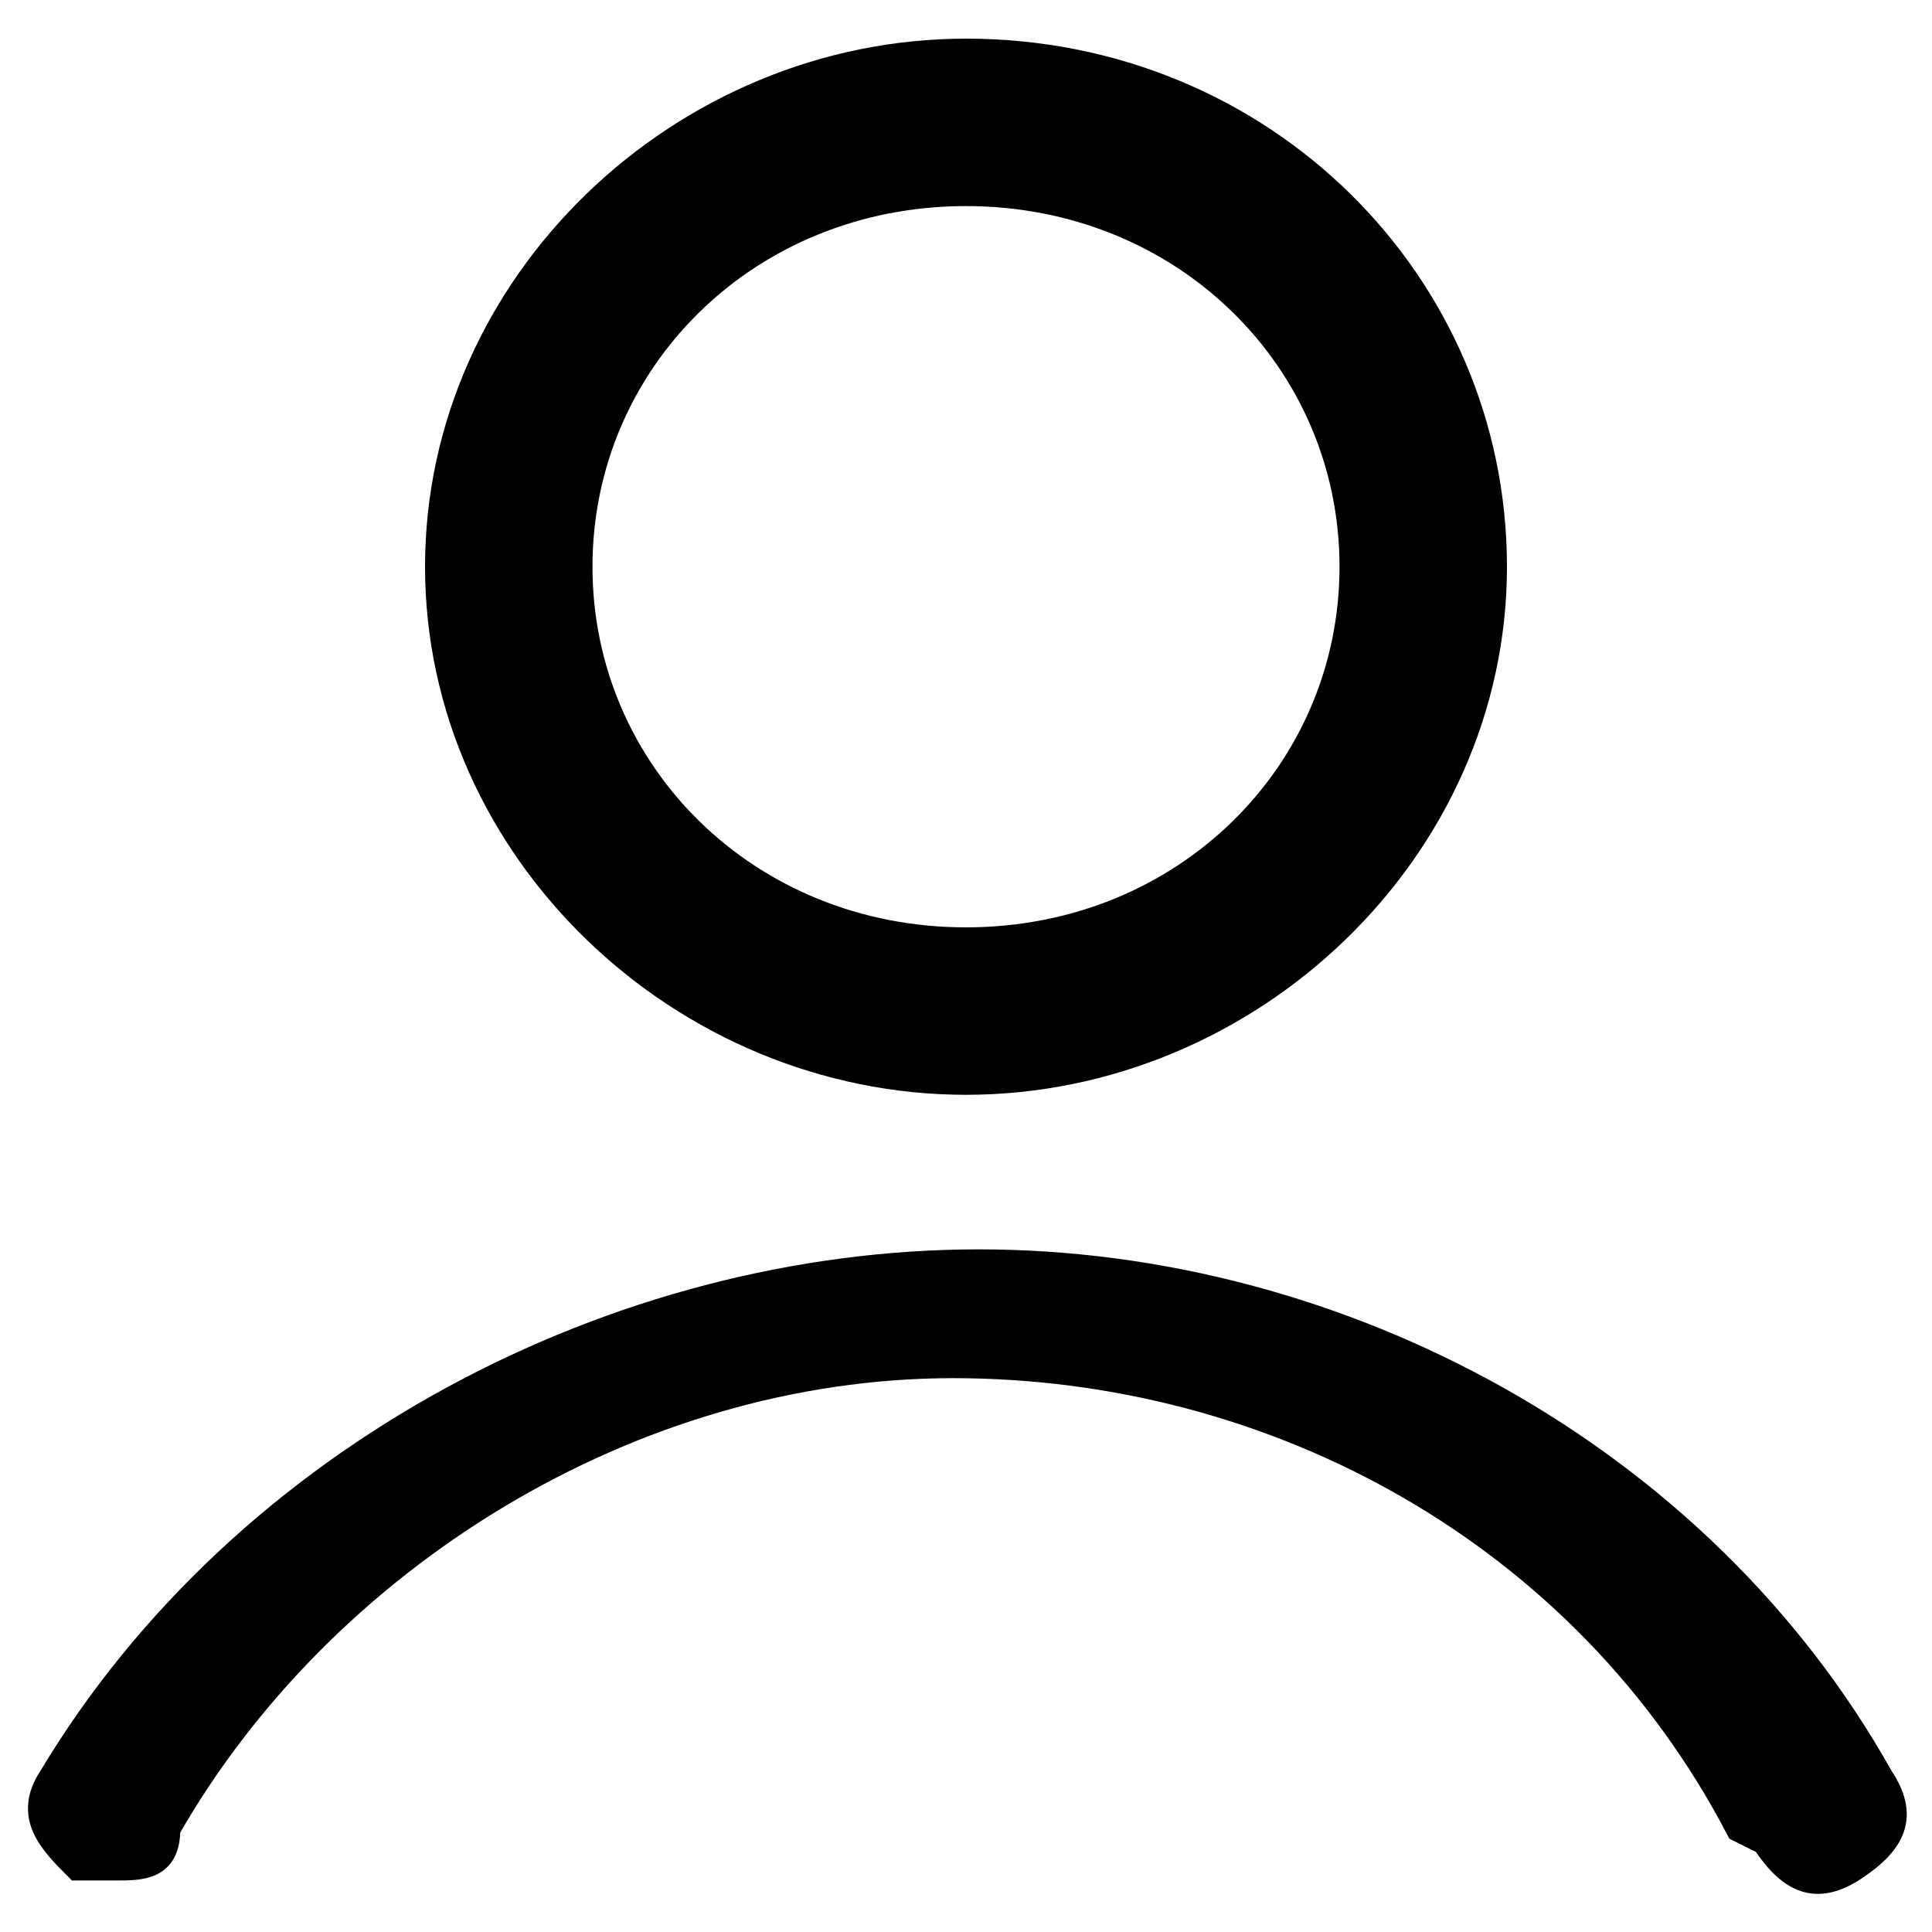 <?xml version="1.0" encoding="UTF-8"?>
<svg fill="currentColor" id="Layer_1" xmlns="http://www.w3.org/2000/svg" version="1.1" viewBox="0 0 15 15">
  <path d="M7.5.4c-2.2,0-4.1,1.8-4.1,4s1.9,4,4.1,4,4.1-1.8,4.1-4S9.8.4,7.5.4ZM7.5,7.3c-1.7,0-3-1.3-3-2.9s1.3-2.9,3-2.9,3,1.3,3,2.9-1.3,2.9-3,2.9ZM13.7,14.3c.2.3.4.4.7.2.3-.2.4-.4.2-.7-1.4-2.5-4.2-4-7-4S1.9,11.3.4,13.8c-.2.3,0,.5.2.7h.3c.2,0,.4,0,.4-.3,1.2-2.1,3.6-3.6,6.1-3.6s4.9,1.3,6.1,3.6h0Z" stroke-width="0.2" stroke="black"/>
</svg>